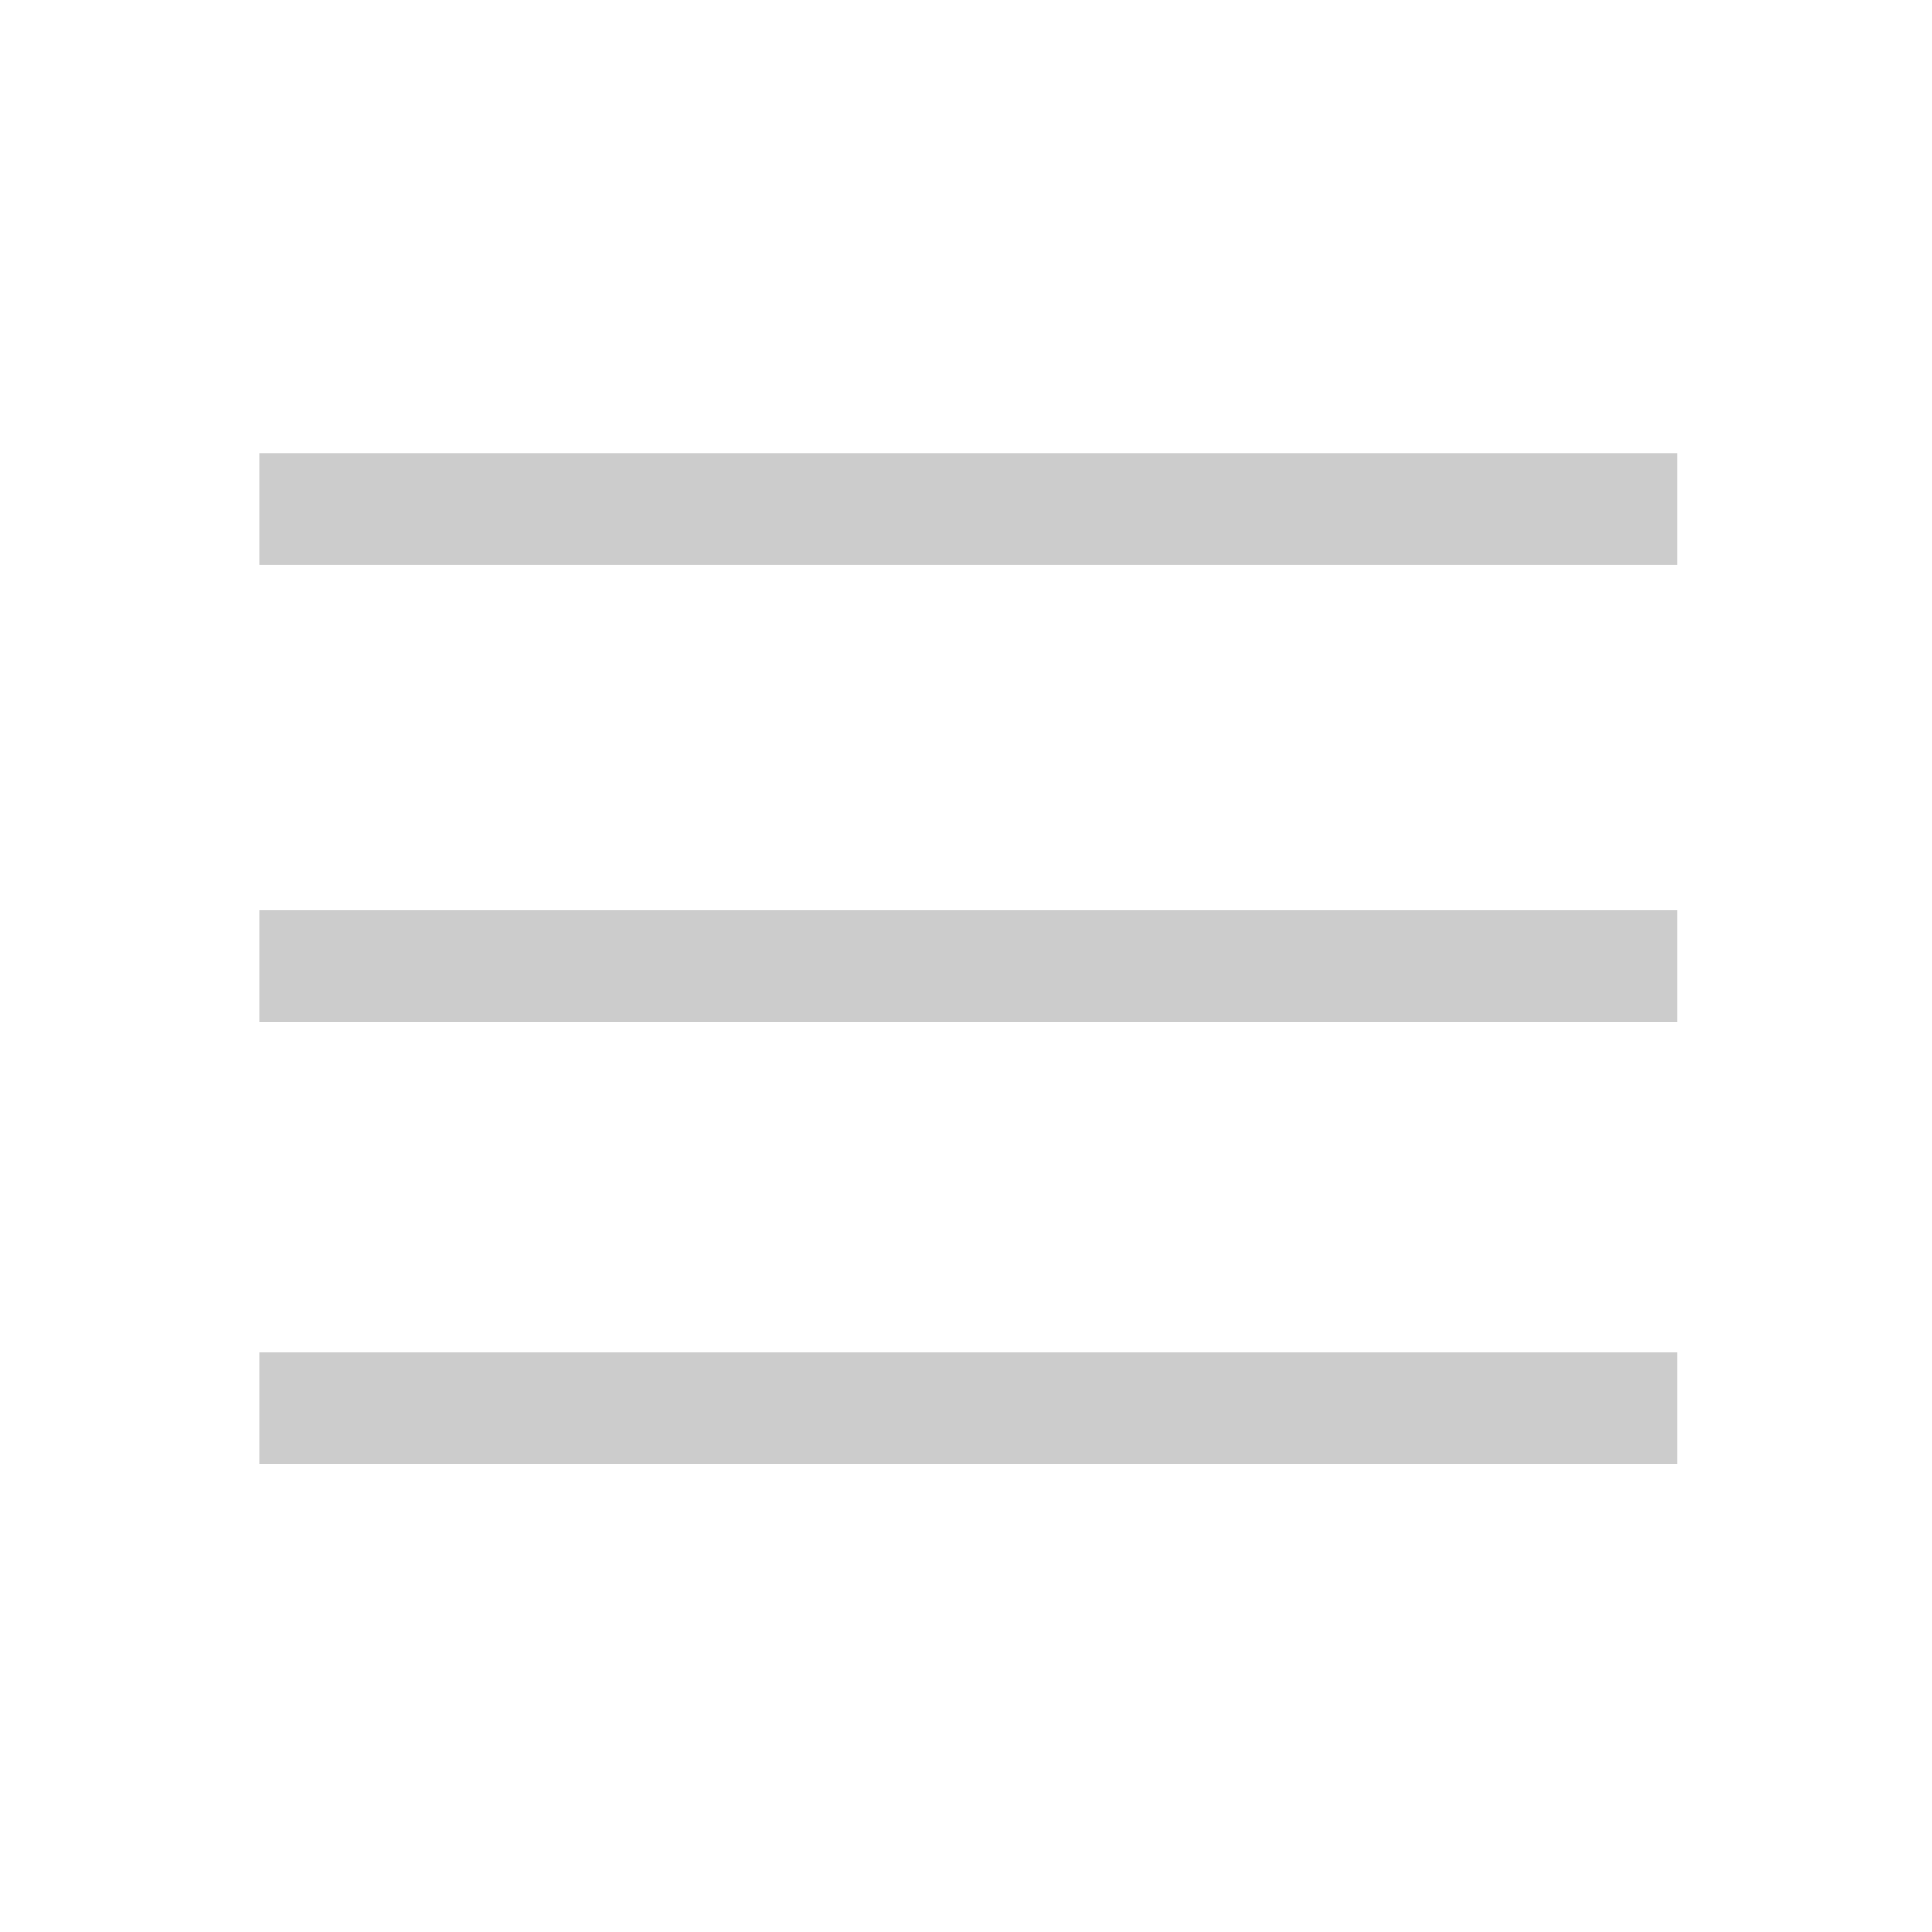 <?xml version="1.0" encoding="UTF-8" standalone="no"?>
<!-- Created with Inkscape (http://www.inkscape.org/) -->

<svg
   xmlns:dc="http://purl.org/dc/elements/1.1/"
   xmlns:cc="http://creativecommons.org/ns#"
   xmlns:rdf="http://www.w3.org/1999/02/22-rdf-syntax-ns#"
   xmlns:svg="http://www.w3.org/2000/svg"
   xmlns="http://www.w3.org/2000/svg"
   xmlns:sodipodi="http://sodipodi.sourceforge.net/DTD/sodipodi-0.dtd"
   xmlns:inkscape="http://www.inkscape.org/namespaces/inkscape"
   width="51.2"
   height="51.2"
   id="svg2985"
   version="1.1"
   inkscape:version="0.92.1 r15371"
   sodipodi:docname="menu-button.svg">
  <defs
     id="defs2987" />
  <sodipodi:namedview
     id="base"
     pagecolor="#ffffff"
     bordercolor="#666666"
     borderopacity="1.0"
     inkscape:pageopacity="0.0"
     inkscape:pageshadow="2"
     inkscape:zoom="7.9195959"
     inkscape:cx="23.93641"
     inkscape:cy="21.930819"
     inkscape:document-units="px"
     inkscape:current-layer="layer1"
     showgrid="false"
     inkscape:window-width="1280"
     inkscape:window-height="657"
     inkscape:window-x="-8"
     inkscape:window-y="-8"
     inkscape:window-maximized="1" />
  <g
     inkscape:label="Layer 1"
     inkscape:groupmode="layer"
     id="layer1"
     transform="translate(0,-1071.32)">
    <rect
       style="color:#000000;display:inline;overflow:visible;visibility:visible;fill:#cccccc;fill-opacity:1;fill-rule:nonzero;stroke:none;stroke-width:1.067;marker:none;enable-background:accumulate"
       id="rect2985"
       width="37.578"
       height="2.963"
       x="6.869"
       y="1083.326" />
    <rect
       y="1095.448"
       x="6.869"
       height="2.963"
       width="37.578"
       id="rect2989"
       style="color:#000000;display:inline;overflow:visible;visibility:visible;fill:#cccccc;fill-opacity:1;fill-rule:nonzero;stroke:none;stroke-width:1.067;marker:none;enable-background:accumulate" />
    <rect
       style="color:#000000;display:inline;overflow:visible;visibility:visible;fill:#cccccc;fill-opacity:1;fill-rule:nonzero;stroke:none;stroke-width:1.067;marker:none;enable-background:accumulate"
       id="rect2991"
       width="37.578"
       height="2.963"
       x="6.869"
       y="1107.166" />
  </g>
</svg>
